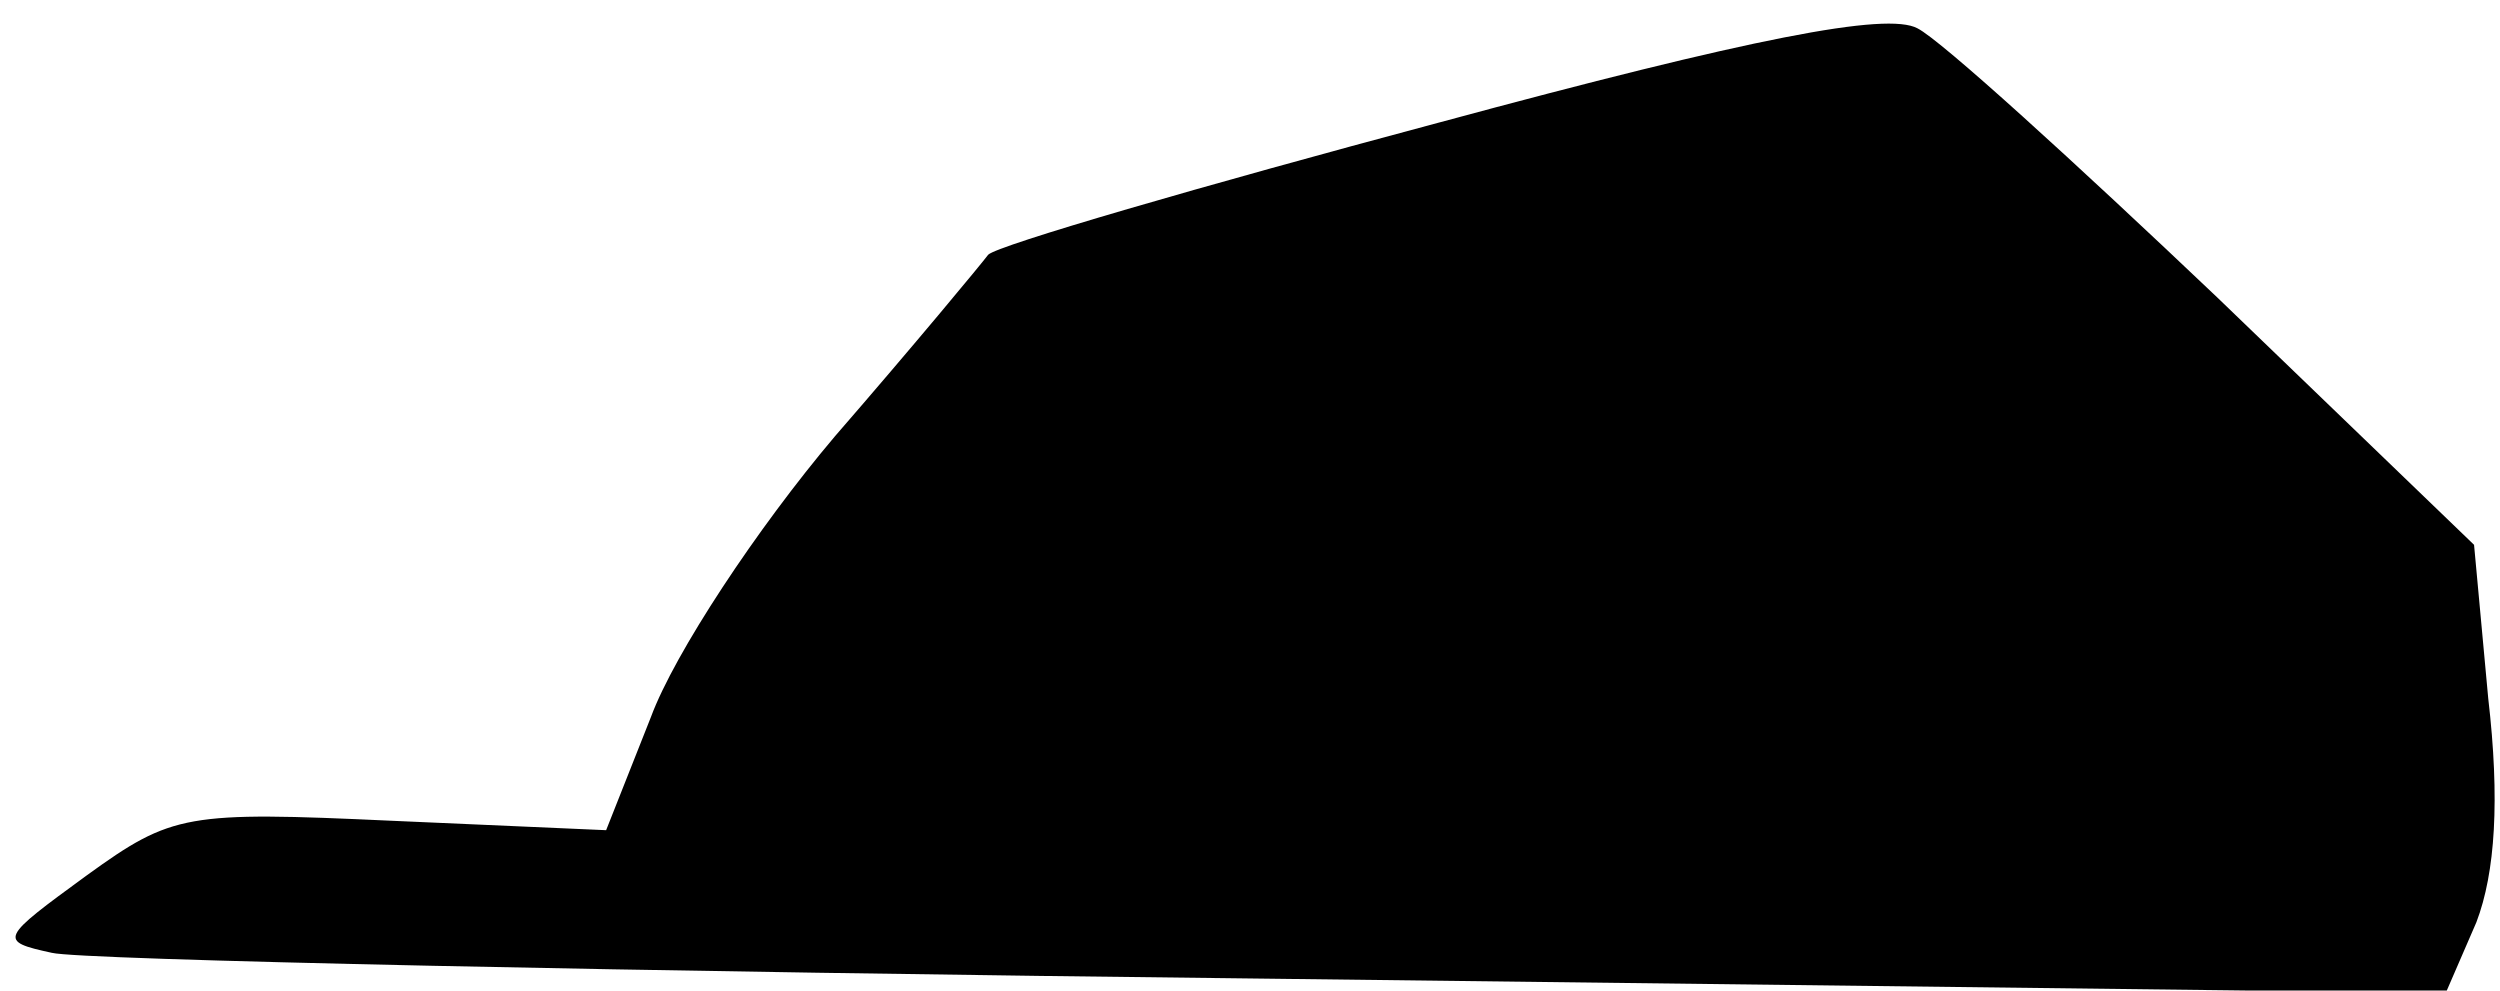 <?xml version="1.0" standalone="no"?>
<!DOCTYPE svg PUBLIC "-//W3C//DTD SVG 20010904//EN"
 "http://www.w3.org/TR/2001/REC-SVG-20010904/DTD/svg10.dtd">
<svg version="1.0" xmlns="http://www.w3.org/2000/svg"
 width="106pt" height="42pt" viewBox="0 0 106 42"
 preserveAspectRatio="xMidYMid meet">
<g transform="translate(0,42) scale(0.1,-0.1)"
fill="#000000" stroke="none">
<path fill="#000000" stroke="none" d="M610 368 c-101 -27 -187 -52 -191 -56
-3 -4 -32 -39 -65 -77 -33 -39 -68 -92 -78 -119 l-19 -48 -91 4 c-87 4 -93 3
-129 -23 -37 -27 -38 -28 -15 -33 12 -3 246 -8 519 -11 l496 -6 13 30 c8 21
10 52 5 95 l-6 65 -109 105 c-60 57 -117 109 -127 114 -13 7 -70 -4 -203 -40z"/>
</g>
</svg>
